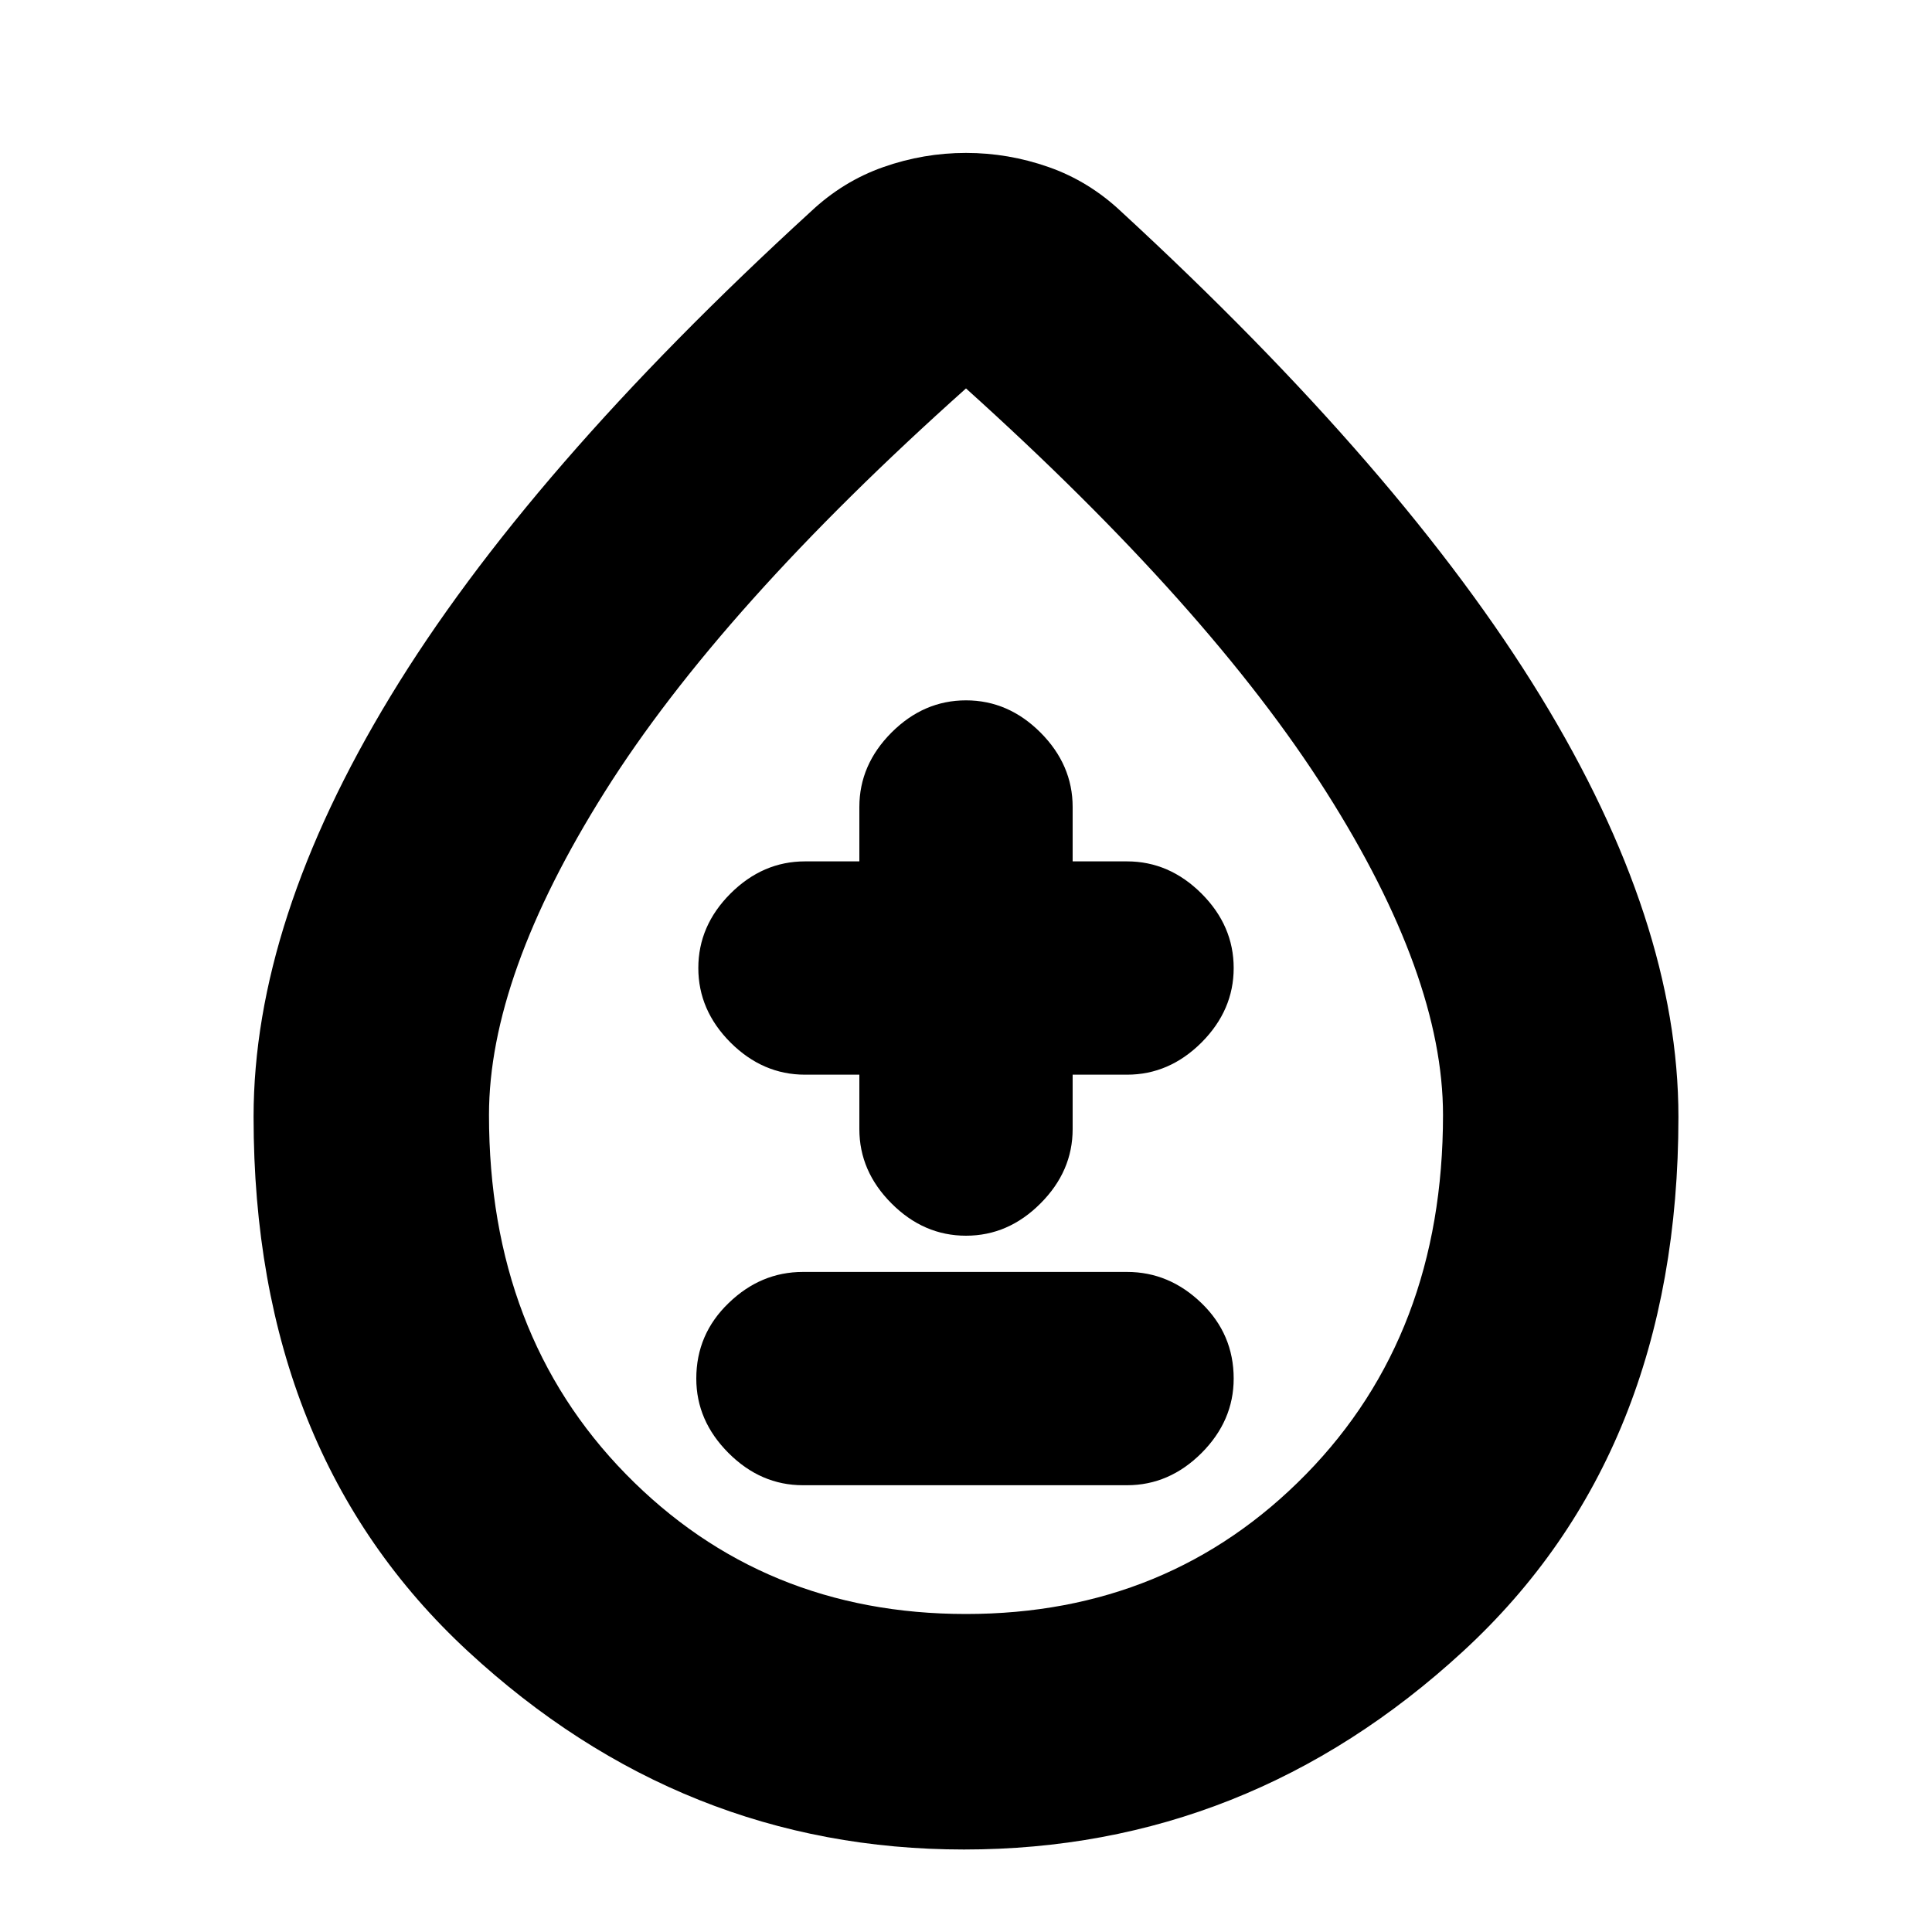 <svg xmlns="http://www.w3.org/2000/svg" height="20" width="20"><path d="M8.312 15.375h3.355q.437 0 .771-.333.333-.334.333-.771 0-.459-.333-.781-.334-.323-.771-.323H8.312q-.437 0-.77.323-.334.322-.334.781 0 .437.334.771.333.333.77.333ZM10 12.792q.438 0 .771-.334.333-.333.333-.77v-.563h.563q.437 0 .771-.333.333-.334.333-.771 0-.438-.333-.771-.334-.333-.771-.333h-.563v-.563q0-.437-.333-.771-.333-.333-.771-.333t-.771.333q-.333.334-.333.771v.563h-.563q-.437 0-.771.333-.333.333-.333.771 0 .437.333.771.334.333.771.333h.563v.563q0 .437.333.77.333.334.771.334Zm-.021 6.354q-2.917 0-5.135-2.052-2.219-2.052-2.219-5.532 0-2.02 1.417-4.354 1.416-2.333 4.354-5.02.333-.313.75-.459.416-.146.854-.146t.854.146q.417.146.75.459 2.917 2.687 4.344 5.02 1.427 2.334 1.427 4.354 0 3.48-2.229 5.532t-5.167 2.052ZM10 16.708q2.104 0 3.521-1.448 1.417-1.448 1.417-3.718 0-1.438-1.209-3.344Q12.521 6.292 10 4.021 7.458 6.292 6.26 8.198q-1.198 1.906-1.198 3.344 0 2.27 1.417 3.718T10 16.708Zm0-5.166Z"/></svg>